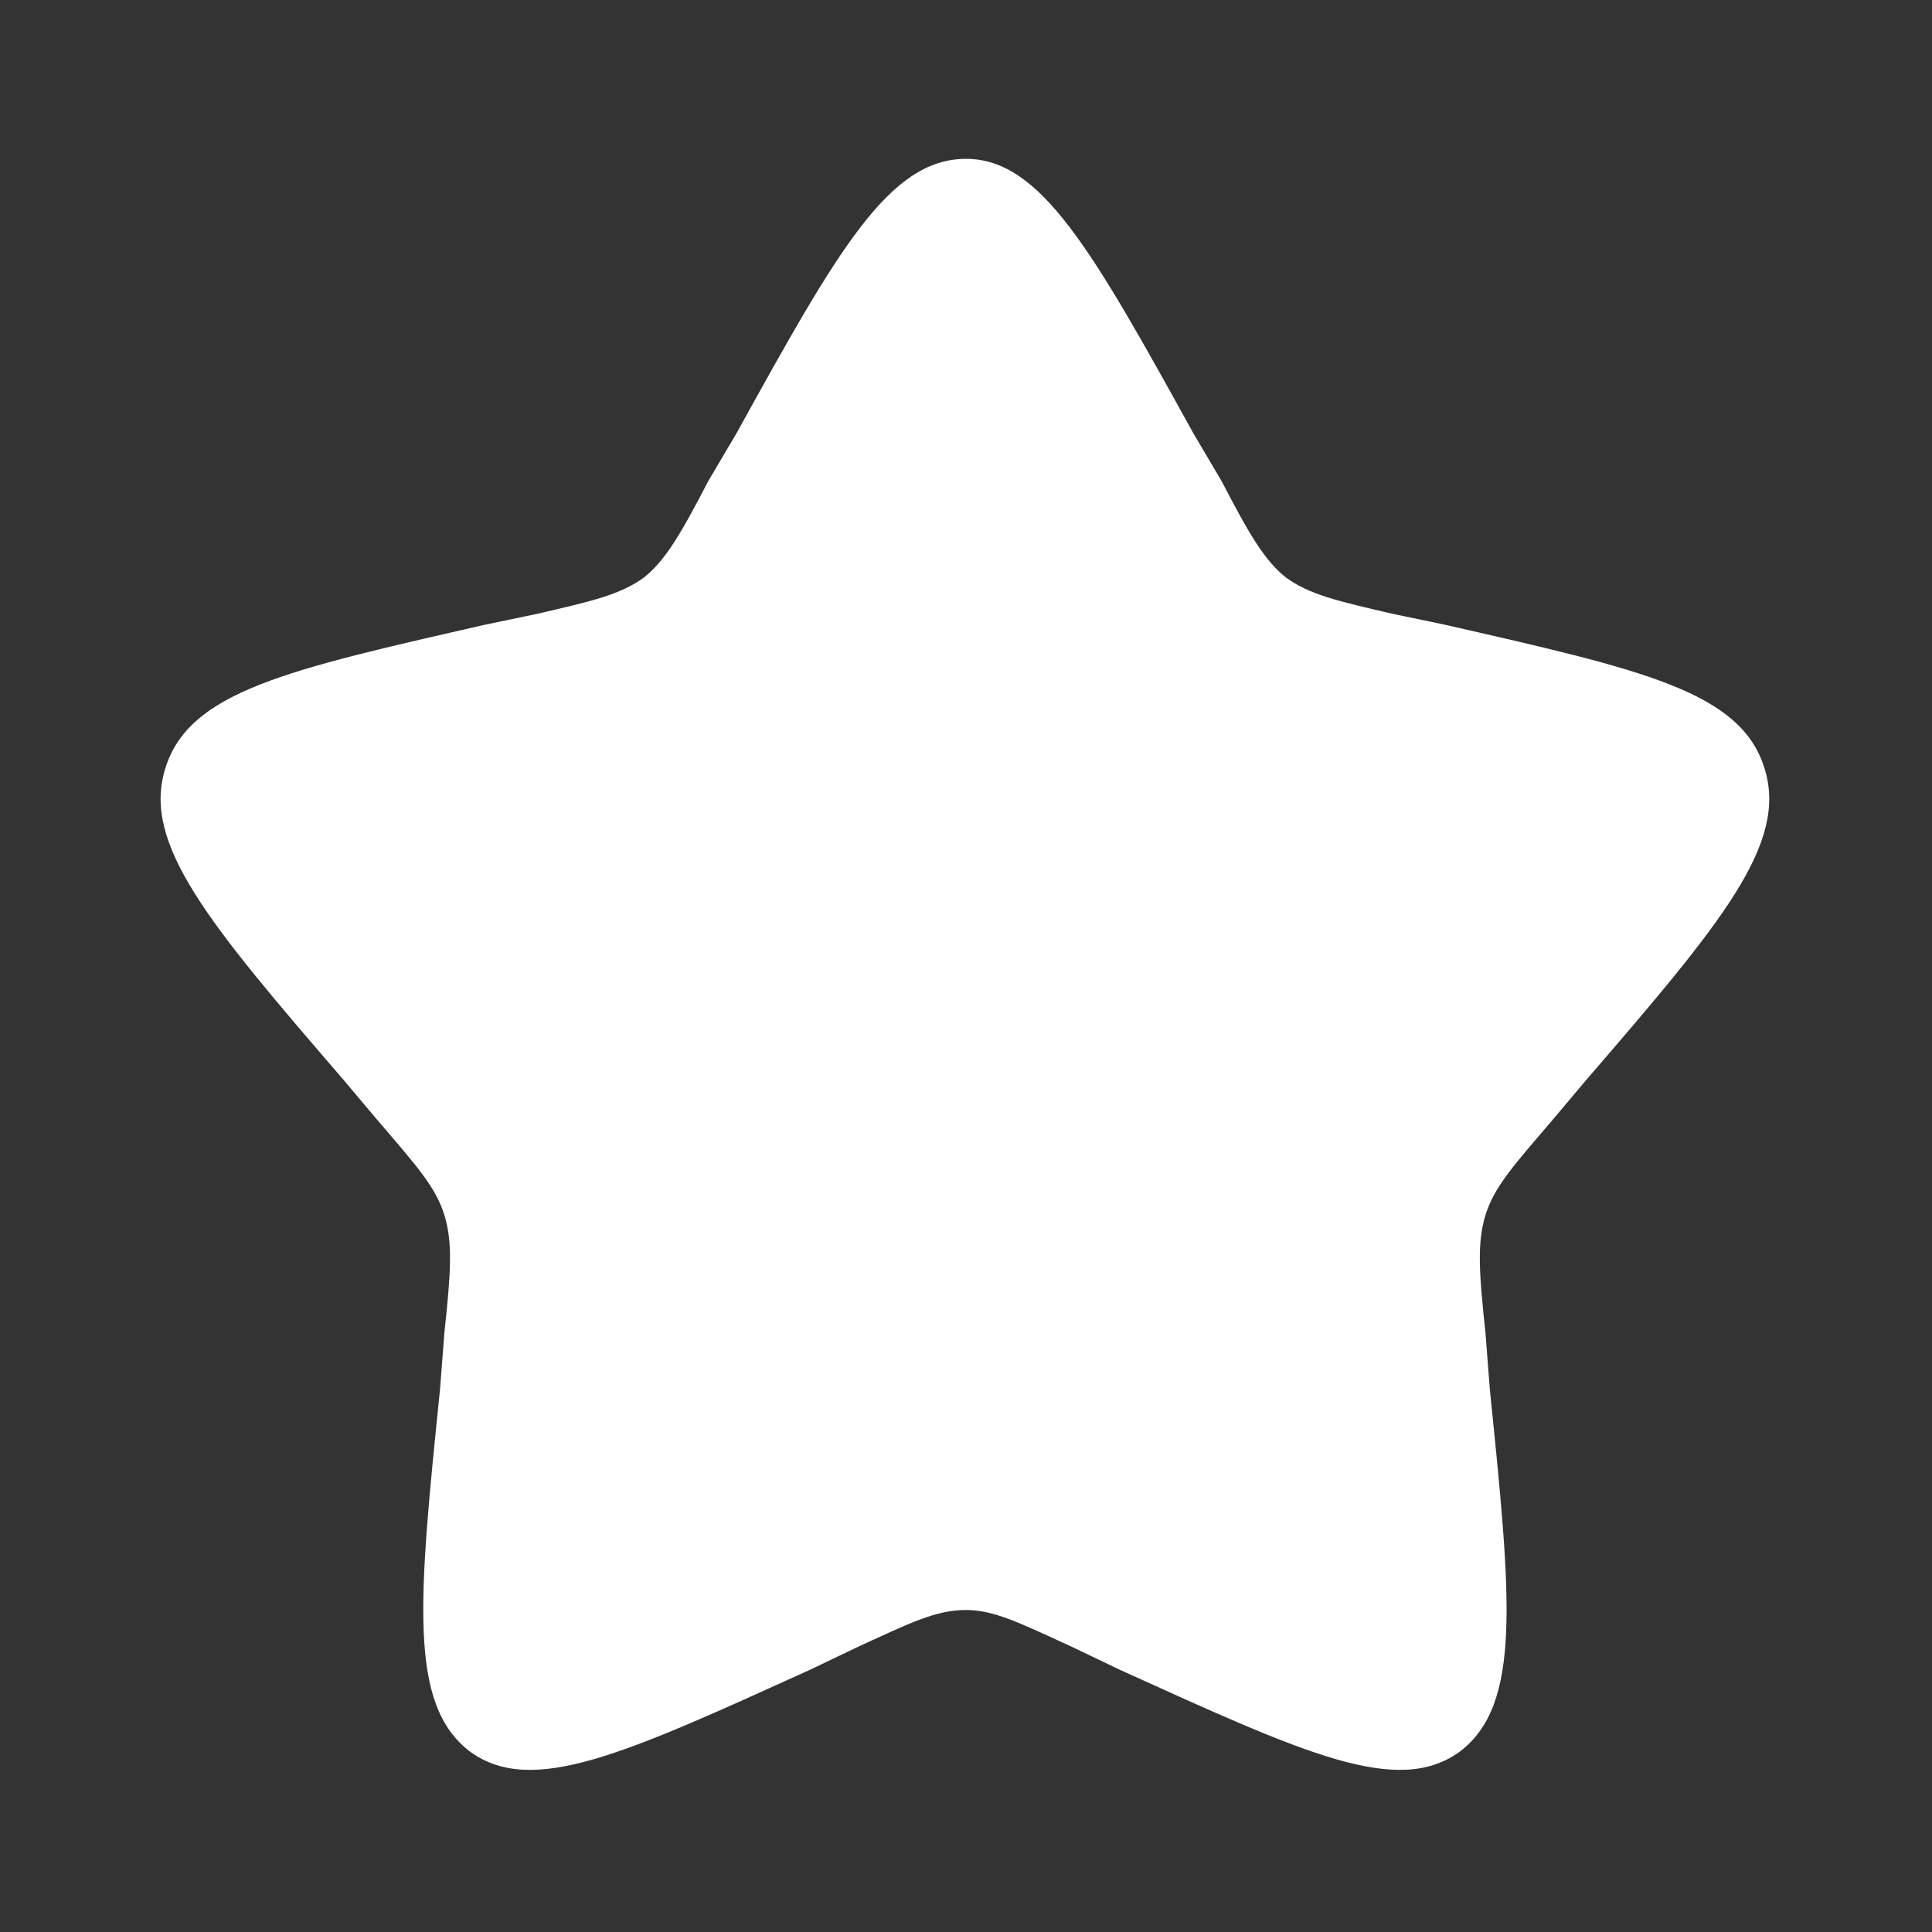 <svg width="9" height="9" viewBox="0 0 9 9" fill="none" xmlns="http://www.w3.org/2000/svg"
     class="max-[360px]:scale-90">
    <rect x="0" y="0" width="9" height="9" fill="#333333" stroke="none"/>
    <desc>
        Created with Pixso.
    </desc>
    <defs>
        <clipPath id="clip1_1366">
            <rect id="Bold / Like / Star" rx="1.688" width="8.625" height="8.625"
                  transform="translate(0.188 0.188)" fill="white" fill-opacity="0"></rect>
        </clipPath>
    </defs>
    <g clip-path="url(#clip1_1366)">
        <path id="Vector"
              d="M3.43 2.02C3.9 1.17 4.14 0.74 4.5 0.74C4.85 0.74 5.09 1.17 5.56 2.02L5.69 2.24C5.82 2.49 5.89 2.61 5.99 2.69C6.1 2.77 6.23 2.8 6.49 2.86L6.73 2.91C7.65 3.12 8.11 3.22 8.22 3.58C8.33 3.93 8.02 4.3 7.39 5.03L7.23 5.22C7.05 5.43 6.96 5.53 6.92 5.66C6.88 5.79 6.89 5.93 6.92 6.21L6.94 6.47C7.04 7.45 7.09 7.94 6.8 8.16C6.51 8.37 6.08 8.17 5.22 7.78L4.99 7.67C4.75 7.56 4.63 7.5 4.5 7.5C4.36 7.5 4.24 7.56 4 7.67L3.77 7.78C2.91 8.17 2.48 8.37 2.19 8.16C1.9 7.94 1.95 7.45 2.05 6.47L2.07 6.21C2.1 5.93 2.11 5.79 2.07 5.66C2.03 5.53 1.94 5.43 1.76 5.22L1.6 5.03C0.97 4.3 0.66 3.93 0.77 3.58C0.88 3.22 1.34 3.12 2.26 2.91L2.5 2.86C2.76 2.8 2.89 2.77 3 2.69C3.1 2.61 3.17 2.49 3.3 2.24L3.43 2.02Z"
              fill="#FFFFFF" fill-opacity="1" fill-rule="nonzero"></path>
    </g>
</svg>
